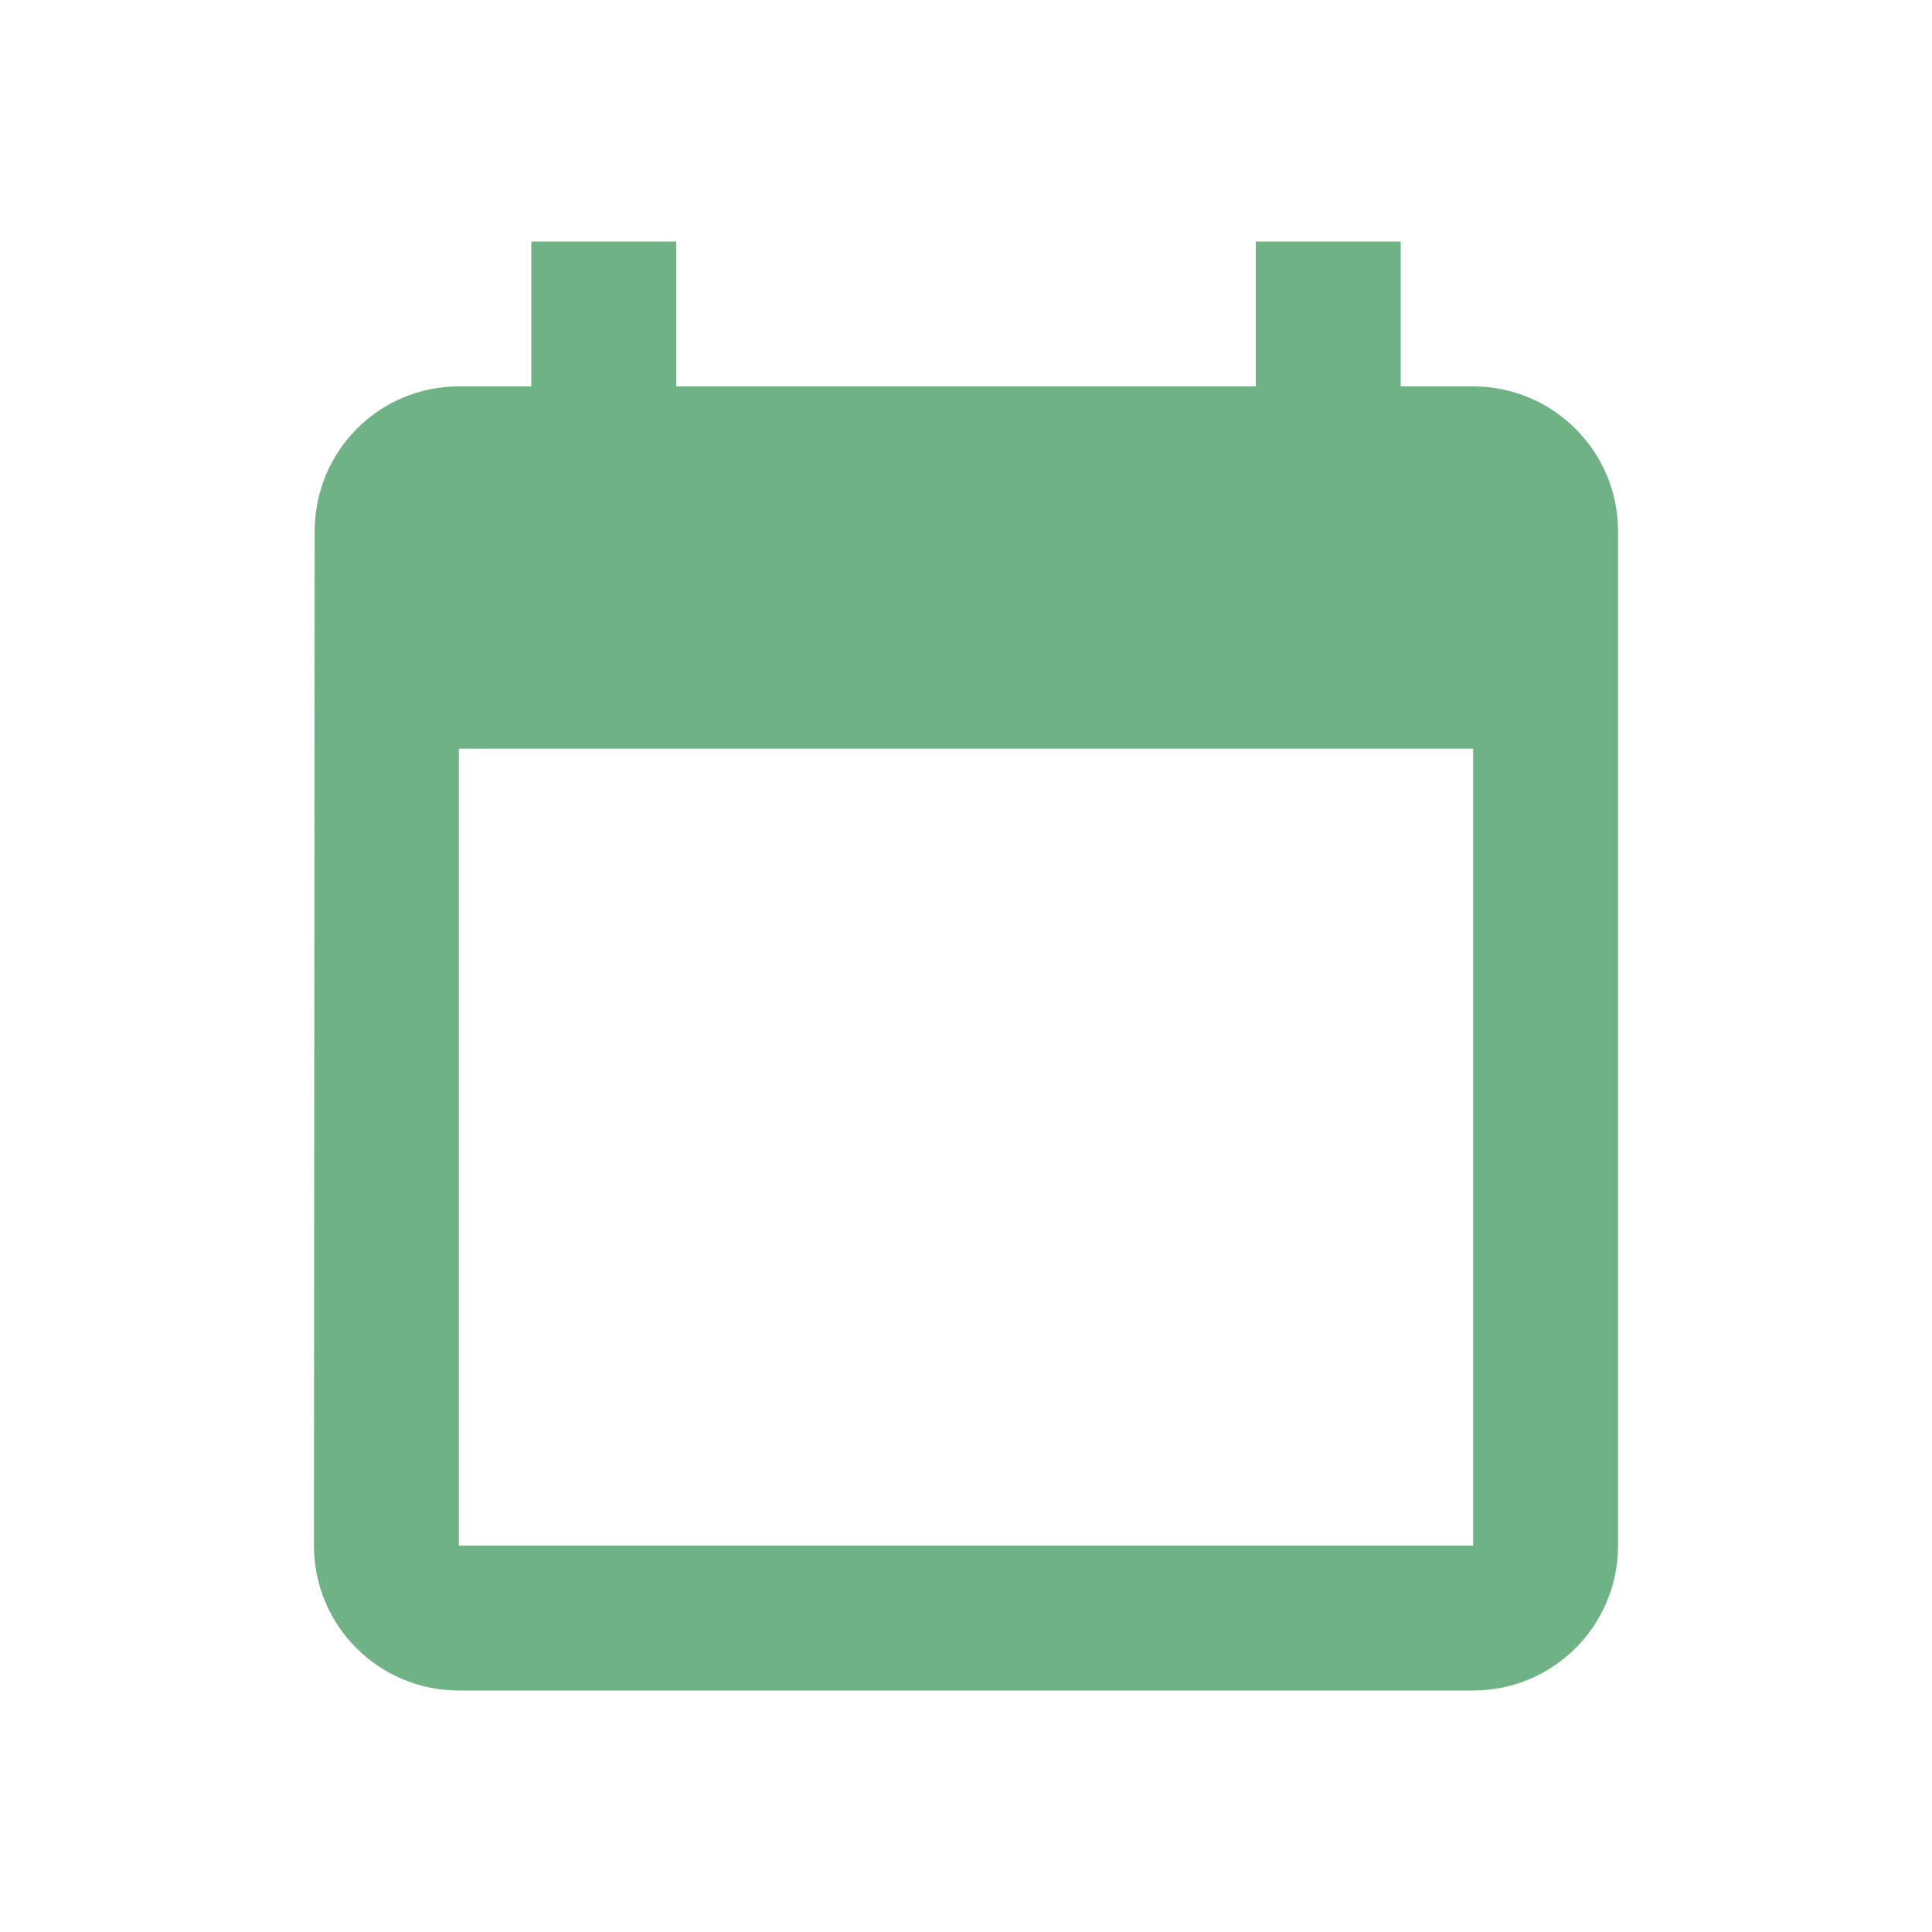 <svg width="24" height="24" viewBox="0 0 24 24" fill="none" xmlns="http://www.w3.org/2000/svg">
<g id="Group 6">
<path id="Imported Layers" fill-rule="evenodd" clip-rule="evenodd" d="M18.3 4.8H17.4V3H15.6V4.8H8.4V3H6.6V4.8H5.7C4.706 4.8 3.909 5.606 3.909 6.6L3.9 19.2C3.9 20.195 4.706 21 5.7 21H18.3C19.294 21 20.1 20.195 20.1 19.2V6.6C20.1 5.606 19.294 4.8 18.3 4.8ZM5.7 9.3H18.3V19.2H5.7V9.3Z" fill="#6FB285"/>
</g>
</svg>
